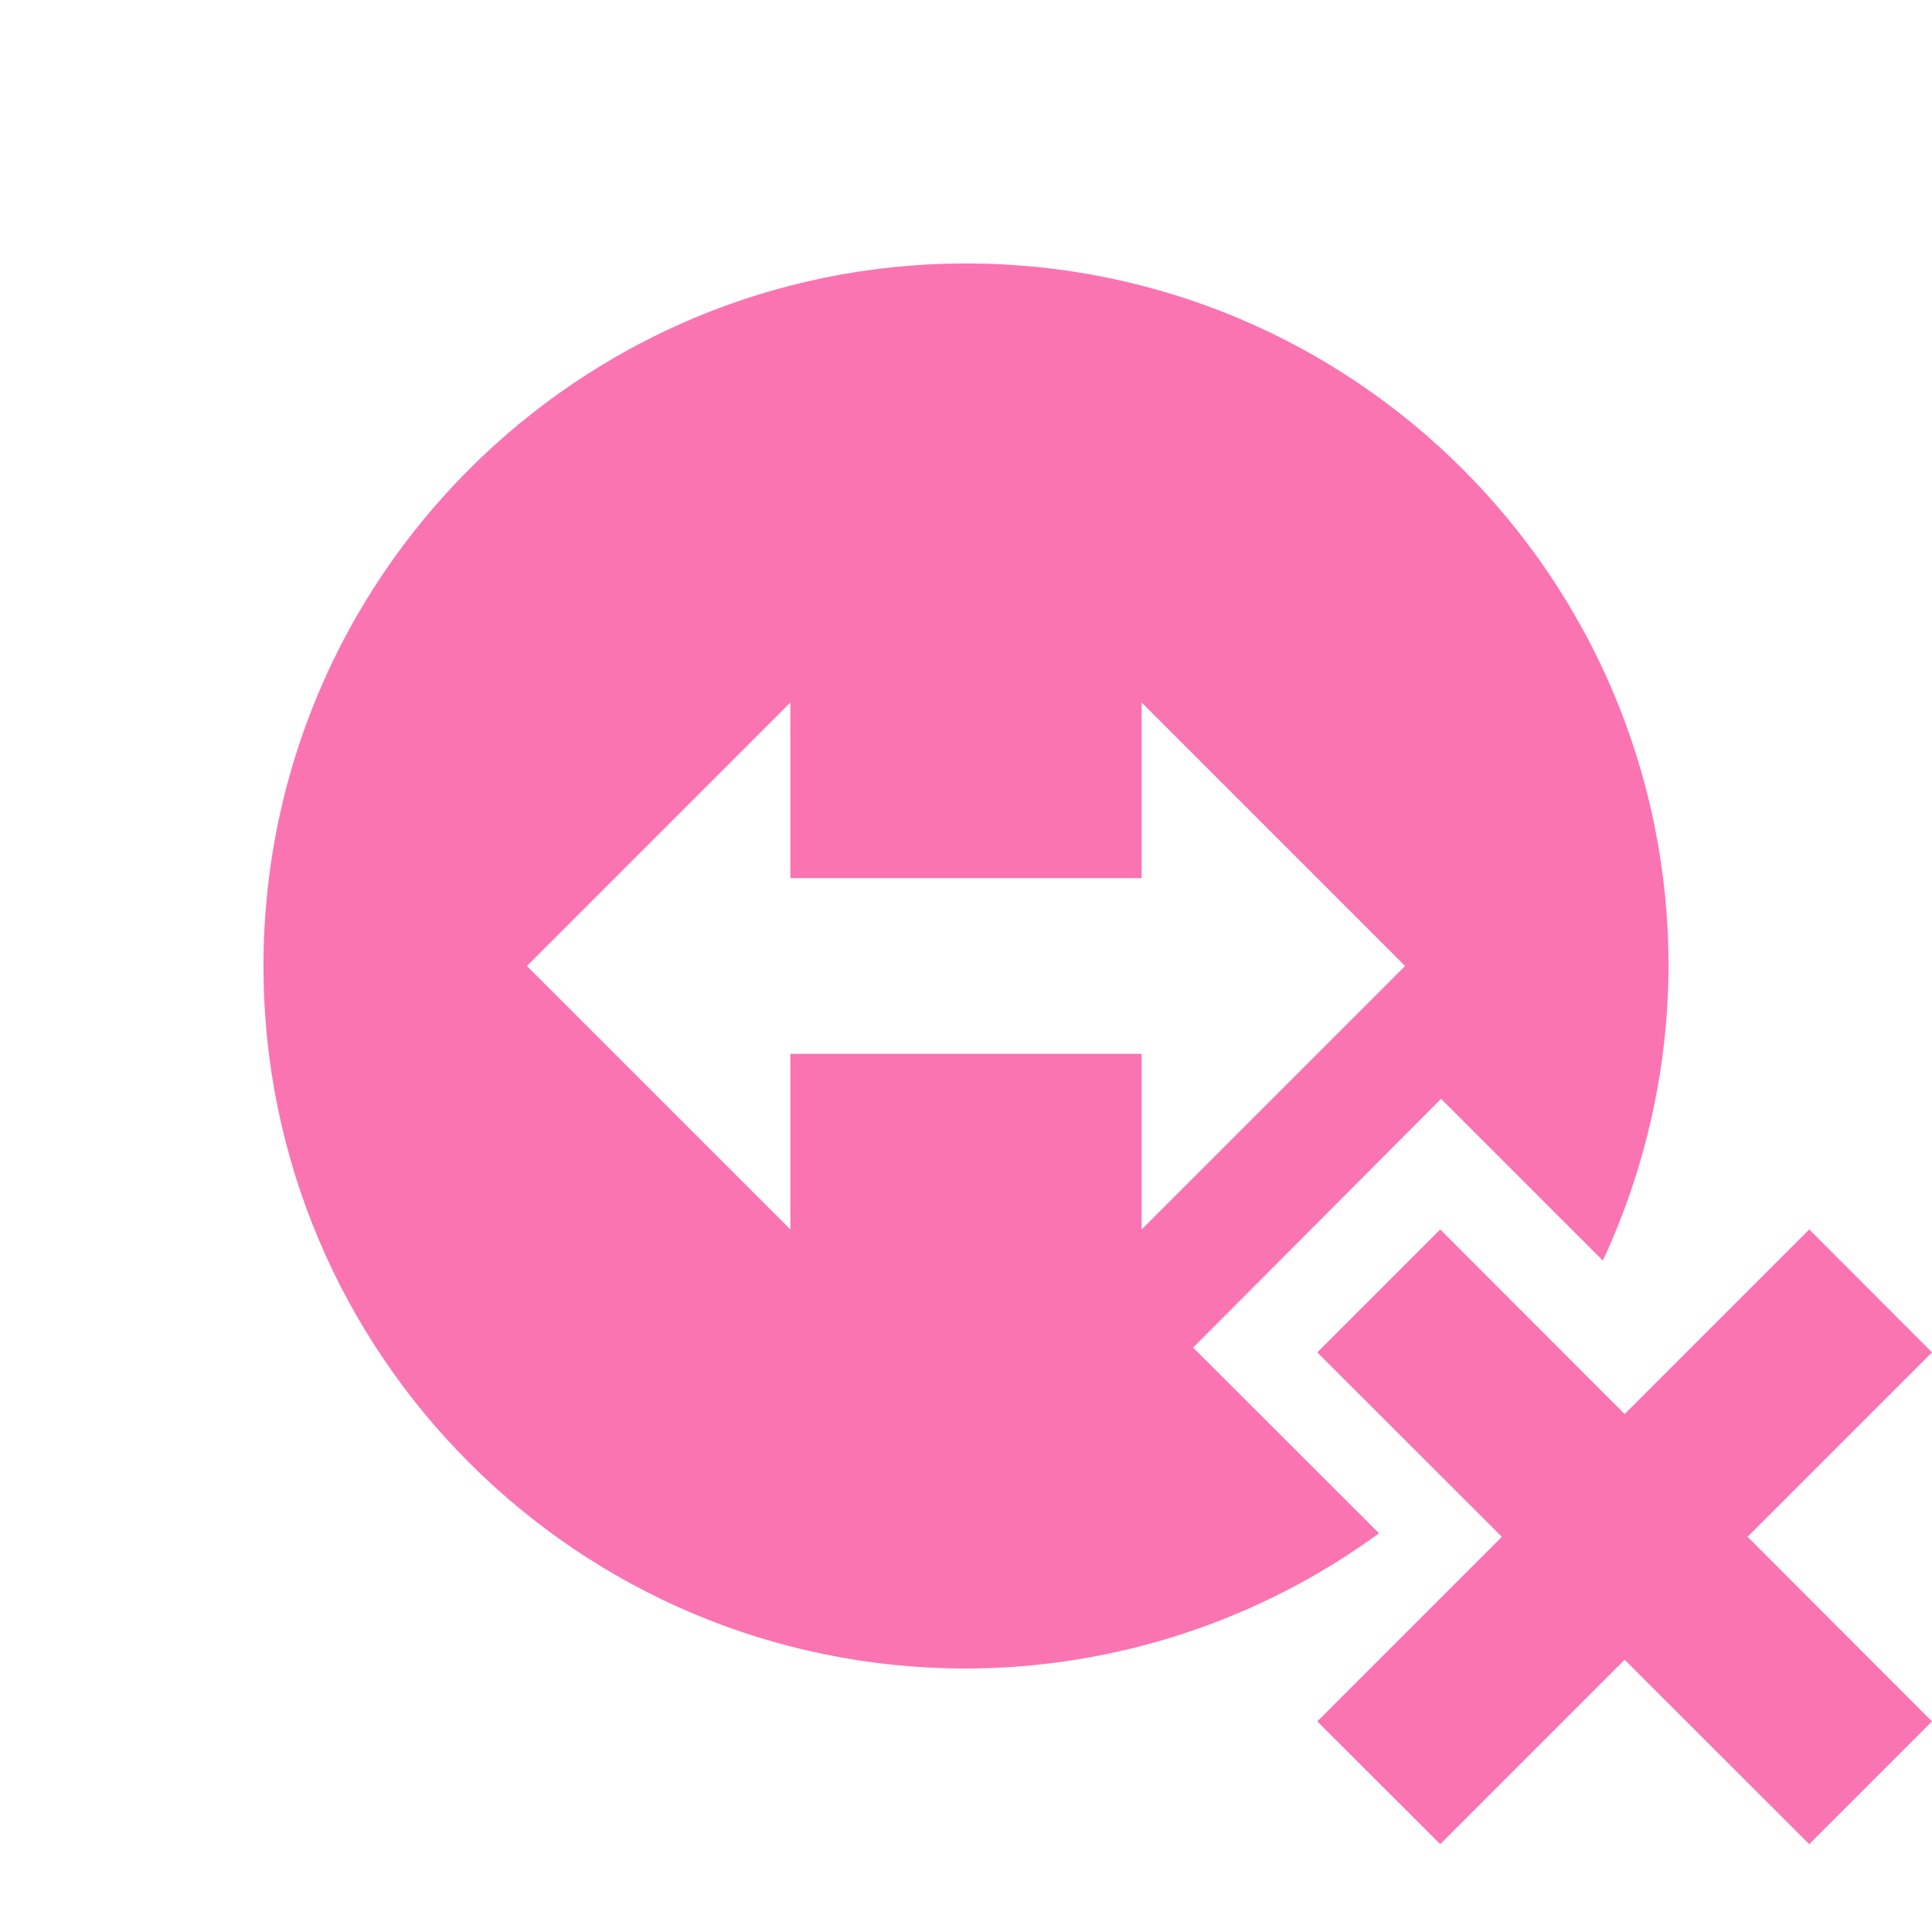 <svg xmlns="http://www.w3.org/2000/svg" width="22" height="22" version="1.1">
 <defs>
  <style id="current-color-scheme" type="text/css">
   .ColorScheme-Text { color:#fa74b2; } .ColorScheme-Highlight { color:#4285f4; }
  </style>
 </defs>
 <g>
  <path style="fill:currentColor" class="ColorScheme-Text" d="M 16.4,14 15,15.4 17.102,17.5 15,19.602 16.4,21 18.5,18.9 20.602,21 22,19.602 19.9,17.5 22,15.4 20.602,14 18.5,16.102 Z M 9,8 l 0,2 4,0 0,-2 3,3 -3,3 0,-2 -4,0 0,2 -3,-3 z m 2,-5 c -4.418,2e-7 -8,3.582 -8,8 2e-7,4.418 3.582,8 8,8 1.692,-0.003 3.337,-0.542 4.703,-1.54 l -2.117,-2.115 2.824,-2.832 1.842,1.842 C 18.74,13.305 18.997,12.159 19,11 19,6.582 15.418,3 11,3 Z"/>
 </g>
</svg>
